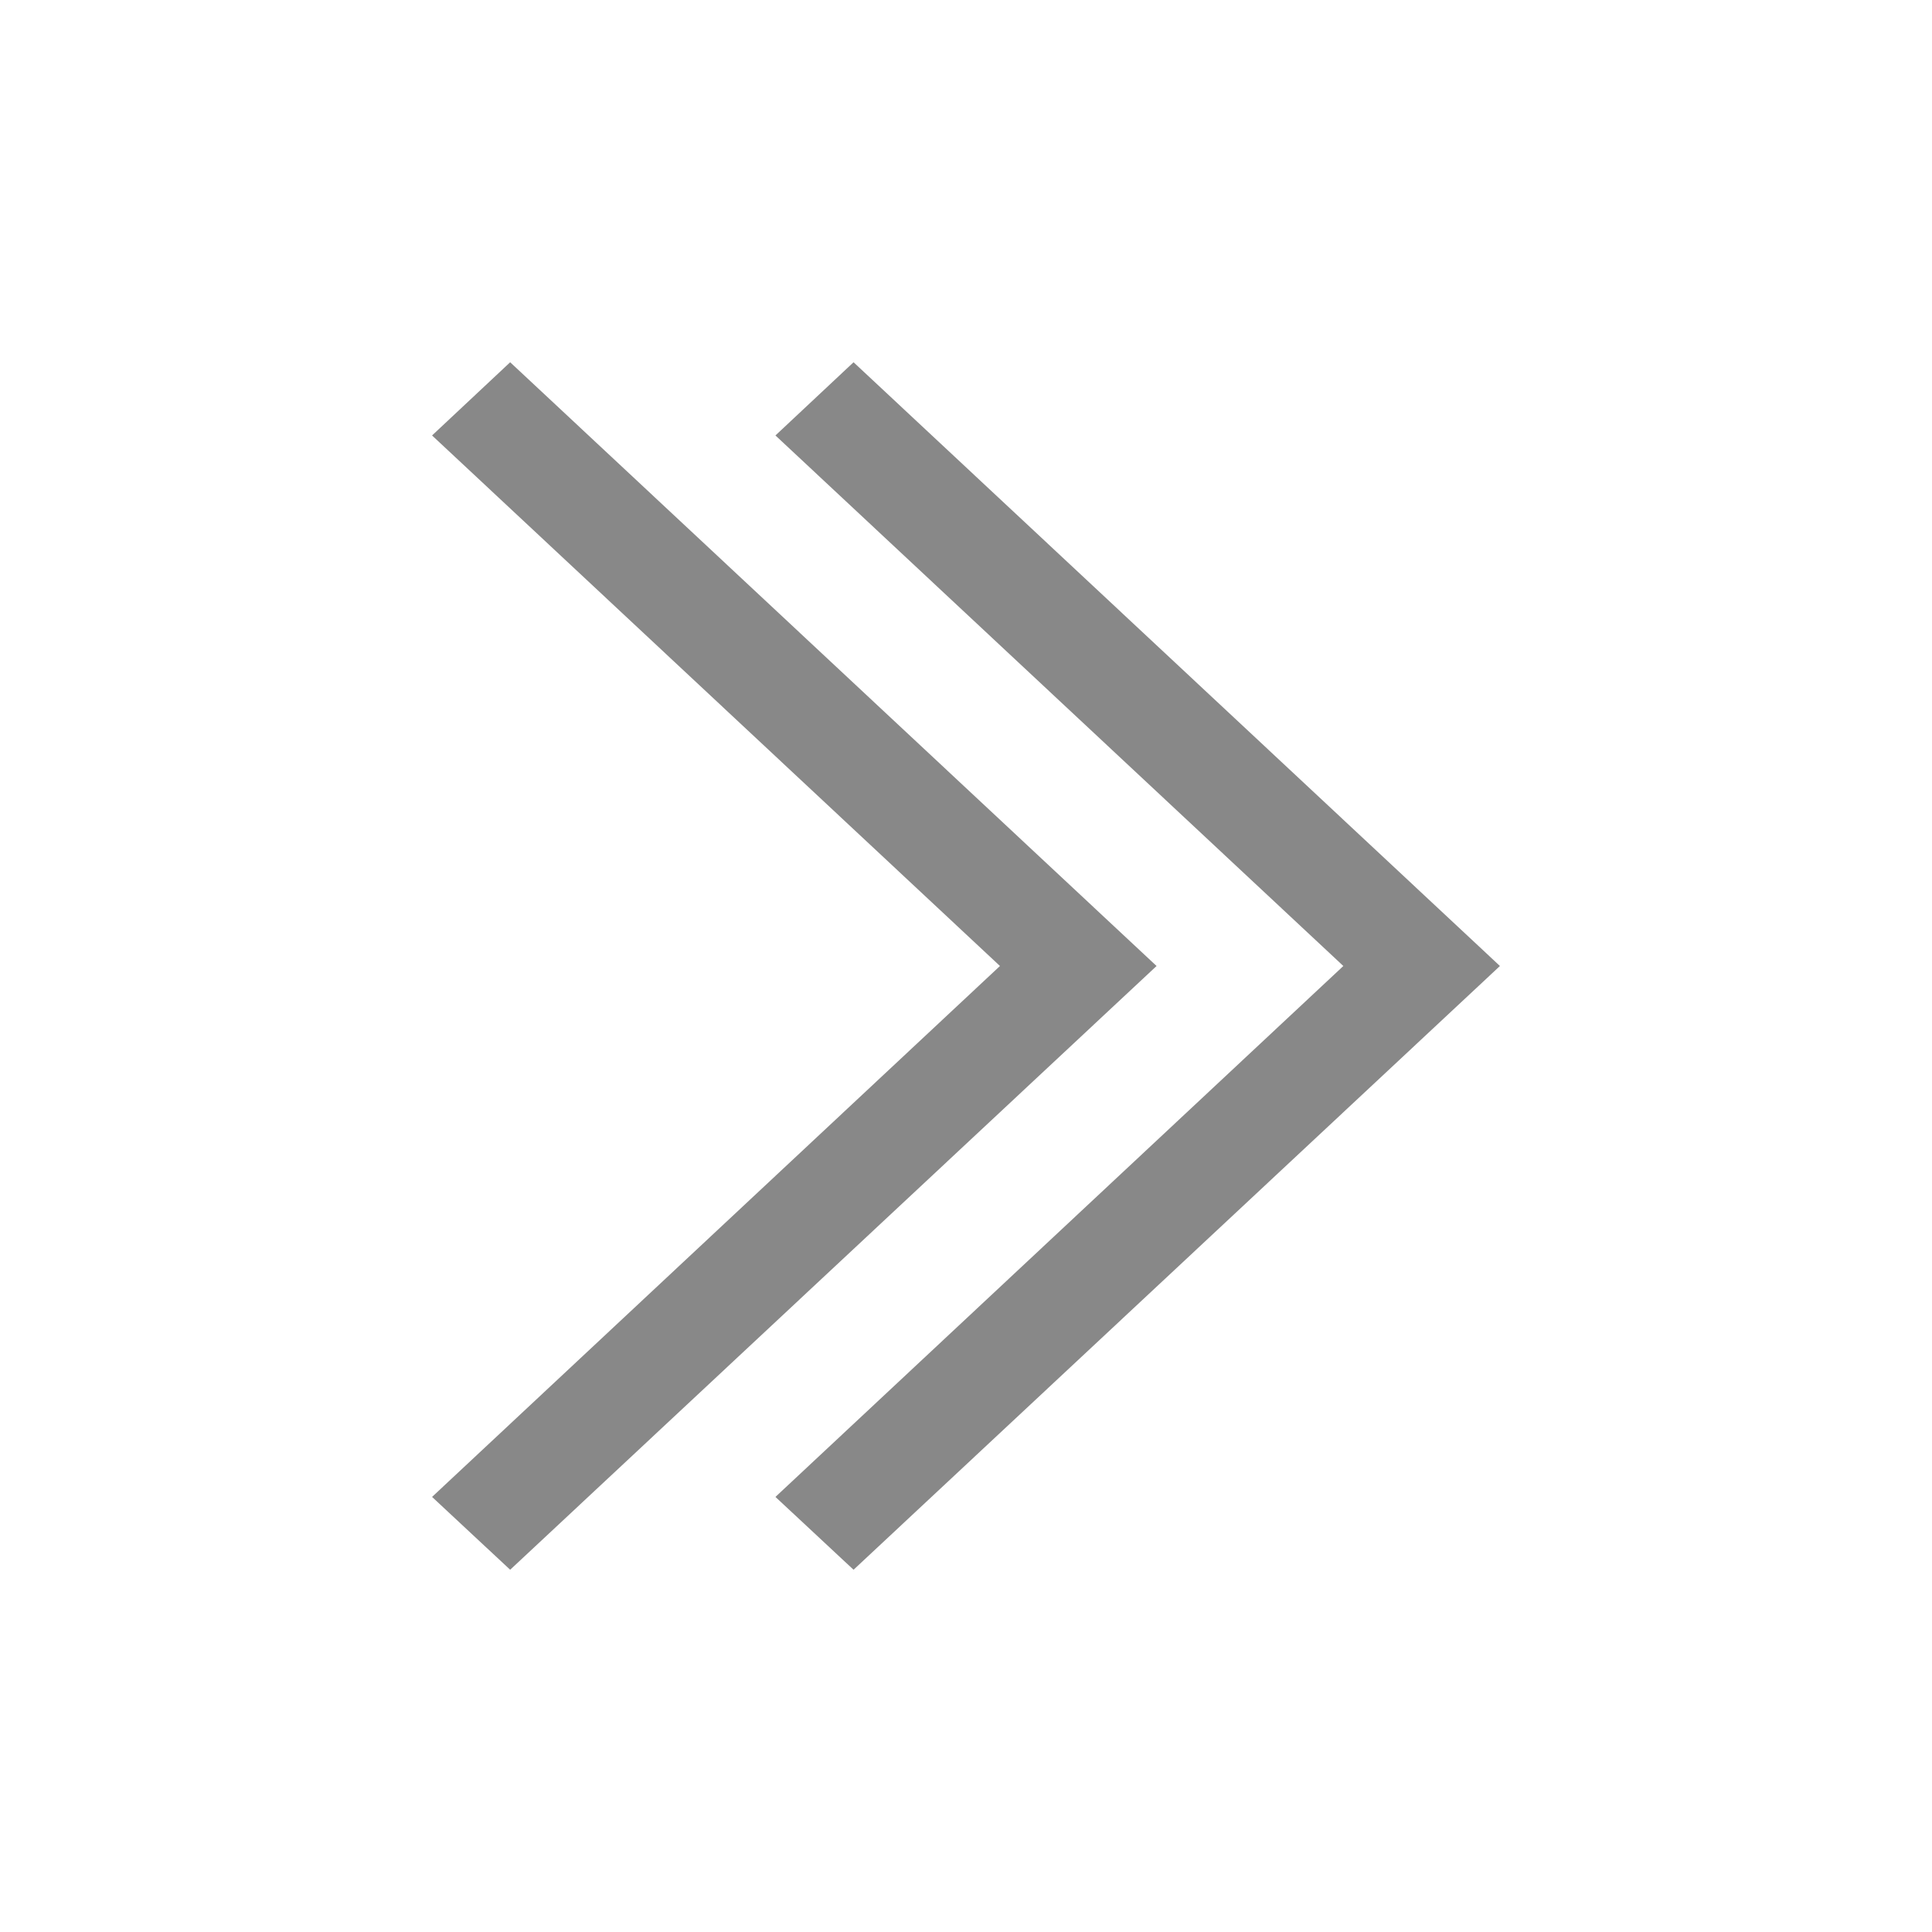 <?xml version="1.0" encoding="utf-8"?>
<!-- Generator: Adobe Illustrator 22.1.0, SVG Export Plug-In . SVG Version: 6.00 Build 0)  -->
<svg version="1.1" id="Layer_1" xmlns="http://www.w3.org/2000/svg" xmlns:xlink="http://www.w3.org/1999/xlink" x="0px" y="0px"
	 viewBox="0 0 512 512" style="enable-background:new 0 0 512 512;" xml:space="preserve">
<style type="text/css">
	.st0{fill:#888888;}
</style>
<g>
	<polygon class="st0" points="114.5,115.4 135.2,96 306.5,256 135.2,416 114.5,396.7 265,256 	"/>
	<polygon class="st0" points="205.5,115.4 226.2,96 397.5,256 226.2,416 205.5,396.7 356,256 	"/>
</g>
</svg>
